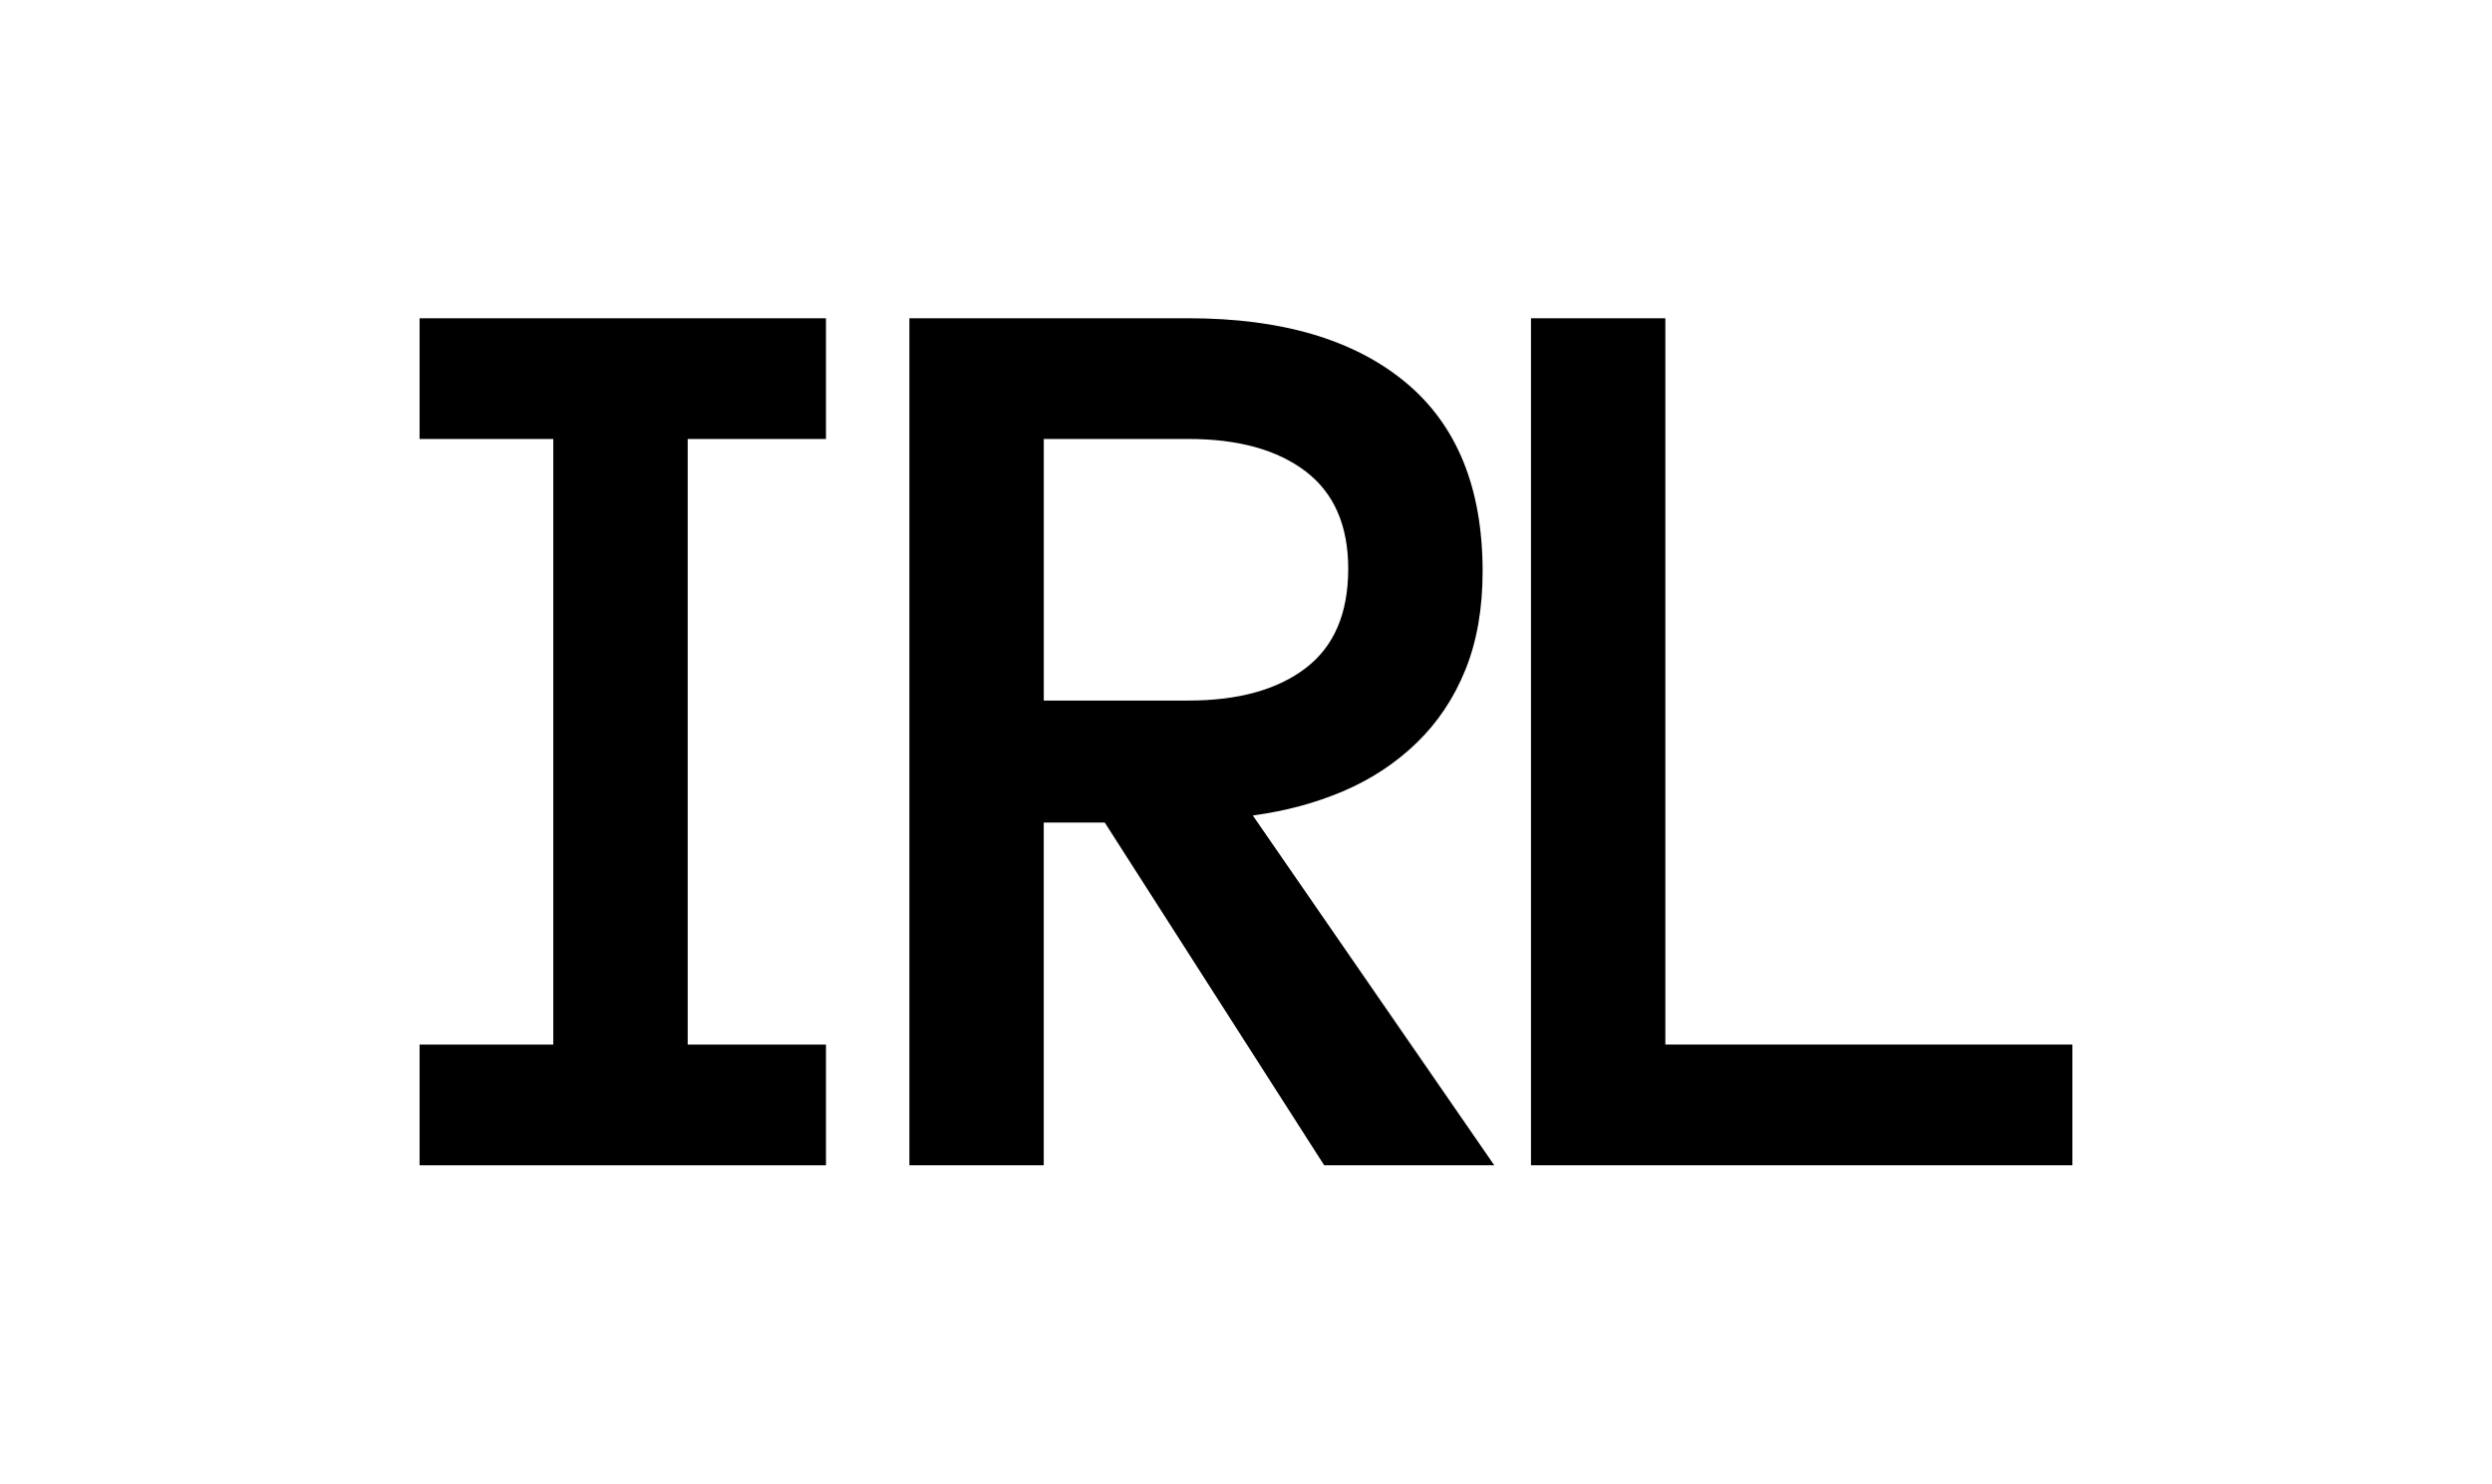 <?xml version="1.0" encoding="UTF-8"?>
<svg id="Layer_1" xmlns="http://www.w3.org/2000/svg" viewBox="0 0 1000 595.43">
  <path d="M331.45,467.69h-163.08v-48.45h53.66v-243.05h-53.66v-48.45h163.08v48.45h-55.49v243.05h55.49v48.45Z"/>
  <path d="M599.63,467.69h-68.25l-88.05-137.55h-24.49v137.55h-53.92V127.73h112.02c37.34,0,66.33,8.55,87.01,25.66,20.67,17.11,31,42.42,31,75.94,0,14.94-2.31,28.09-6.9,39.47-4.6,11.38-11.11,21.14-19.54,29.31-8.43,8.16-18.24,14.63-29.44,19.41-11.2,4.78-23.32,8.03-36.34,9.77l96.91,140.41ZM541.02,228.29c0-17.37-5.69-30.39-17.06-39.08-11.38-8.68-27.06-13.03-47.02-13.03h-58.09v104.98h58.09c19.96,0,35.65-4.34,47.02-13.03,11.37-8.68,17.06-21.97,17.06-39.86Z"/>
  <path d="M831.62,467.69h-217.26V127.73h53.92v291.51h163.34v48.45Z"/>
</svg>